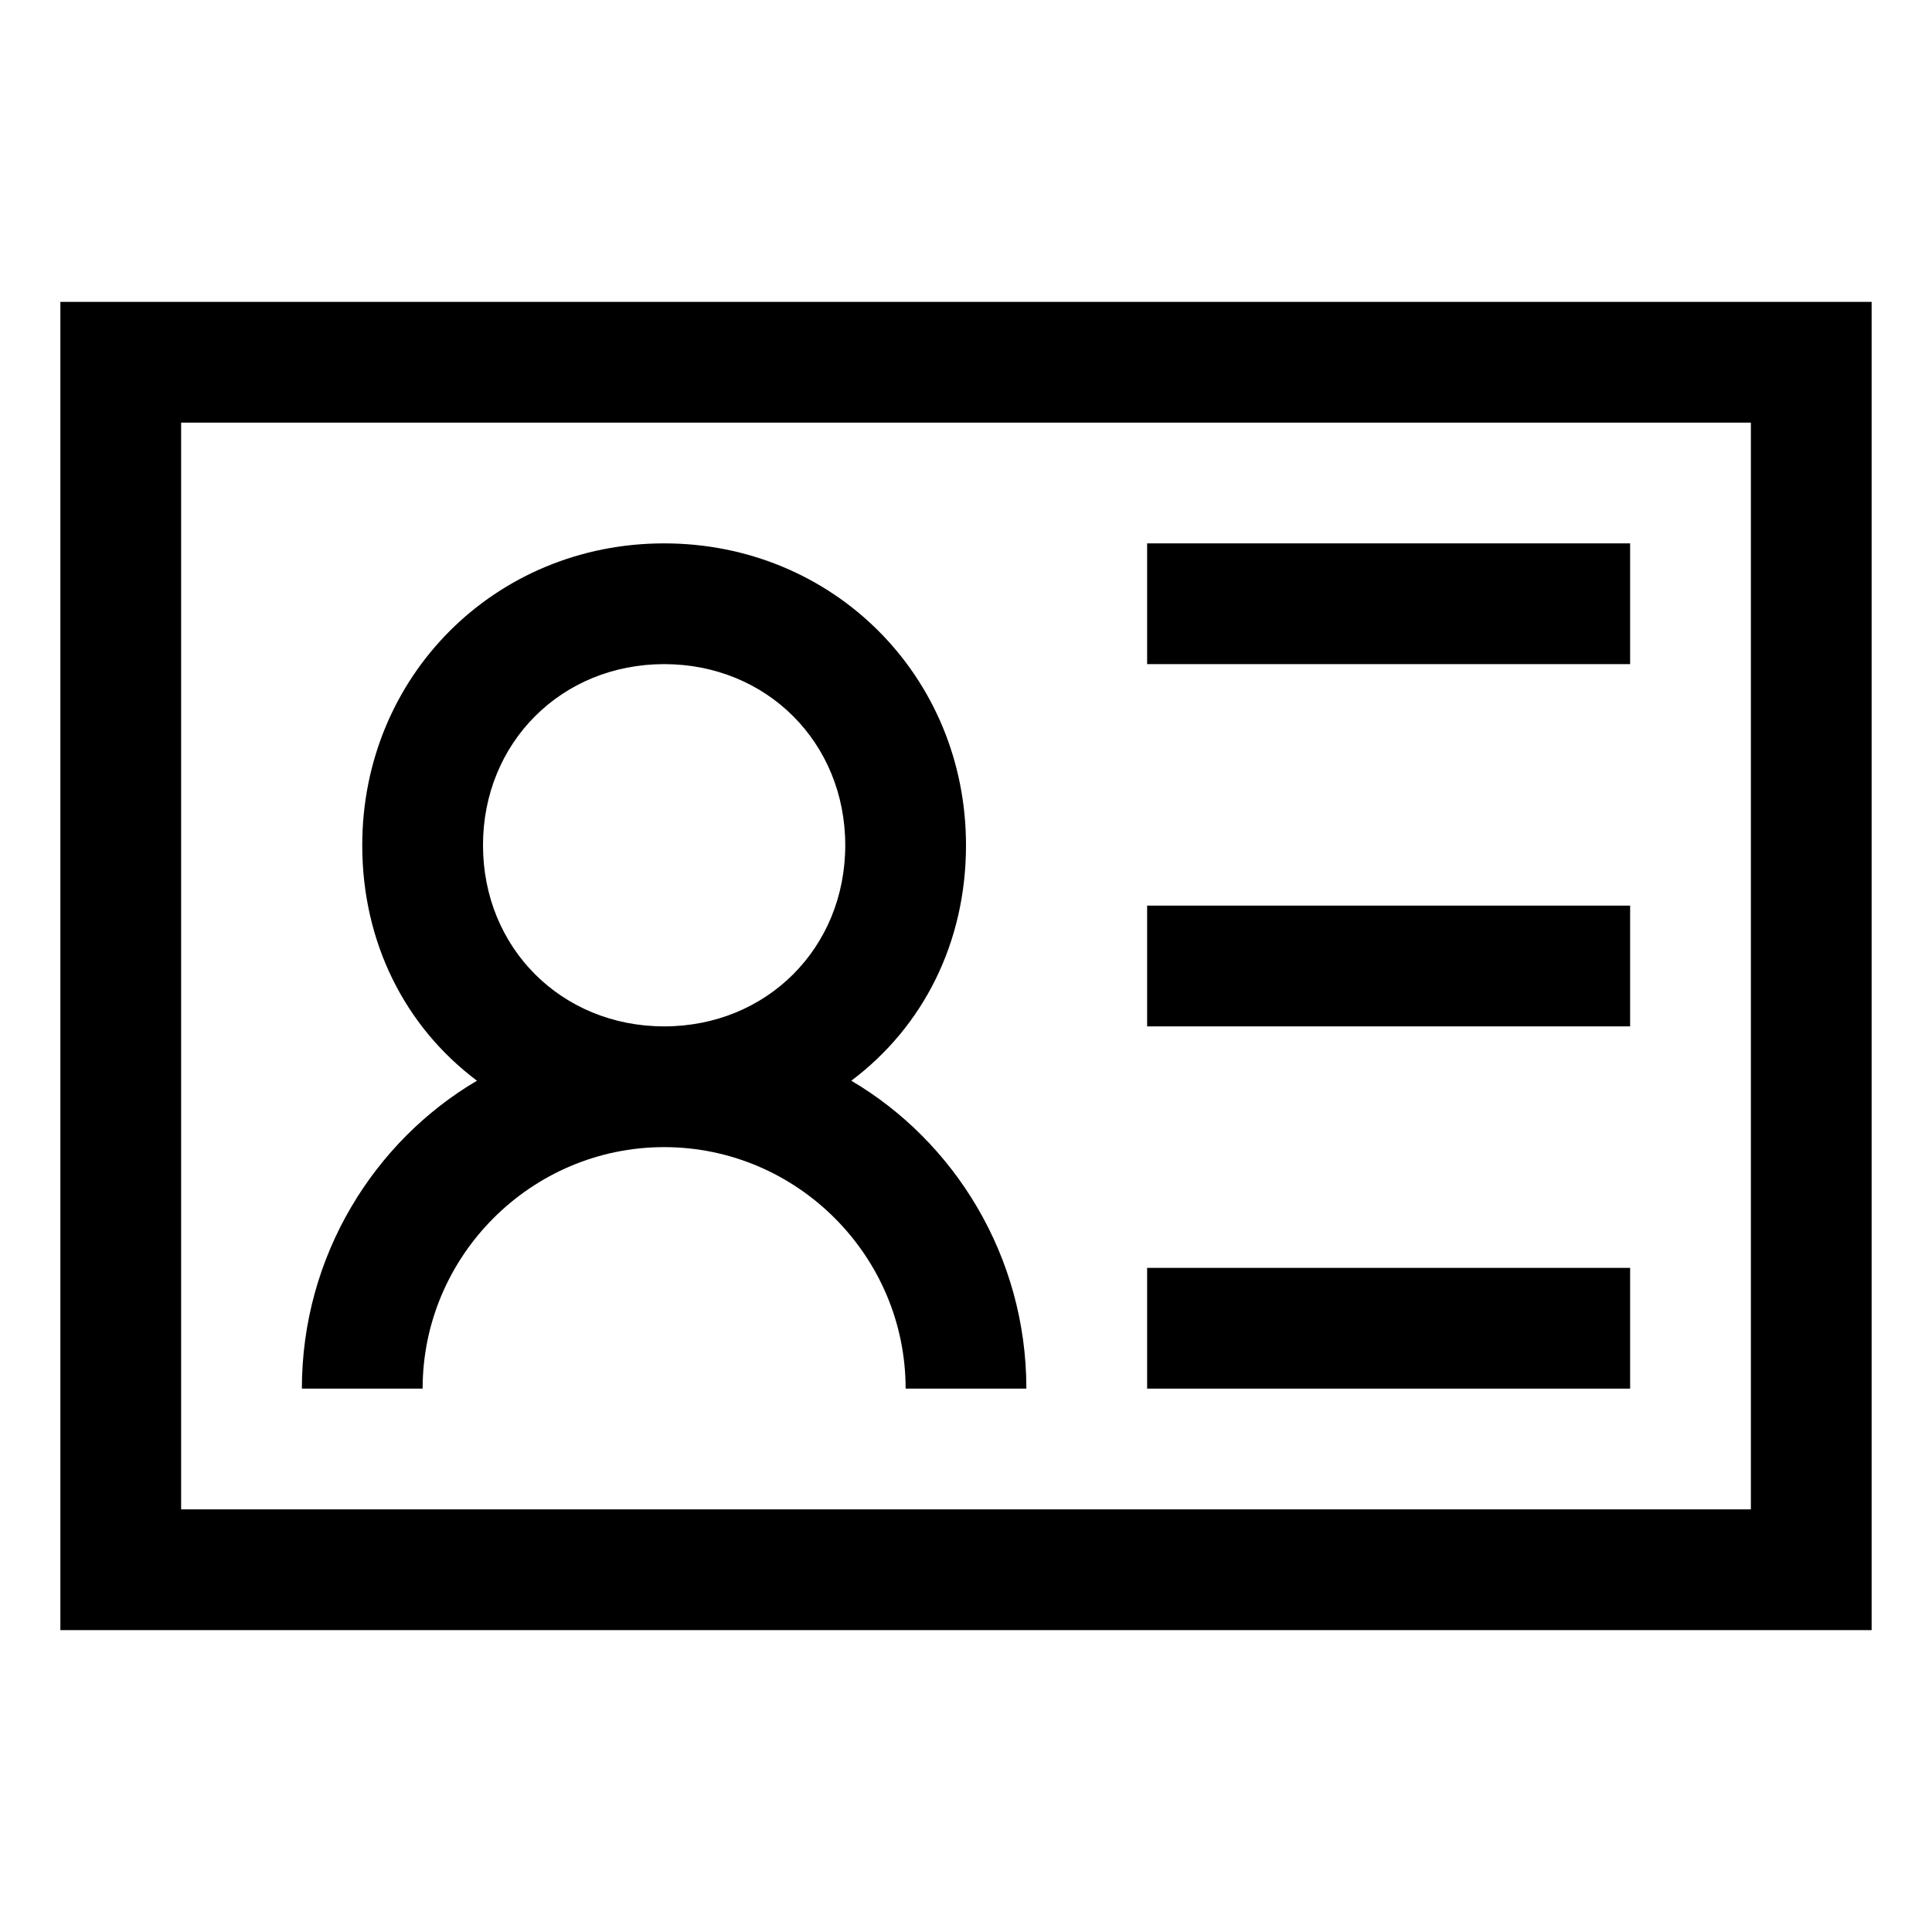 <svg version="1.1" id="Layer_1" xmlns="http://www.w3.org/2000/svg" xmlns:xlink="http://www.w3.org/1999/xlink" x="0px" y="0px"
	 width="32px" height="32px" viewBox="0 0 32 32" enable-background="new 0 0 32 32" xml:space="preserve">
<path d="M1,5v22h30V5H1z M29,25H3V7h26V25z"/>
<path d="M5,23h2c0-2.2,1.8-4,4-4s4,1.8,4,4h2c0-2.2-1.2-4.1-2.9-5.1C15.3,17,16,15.6,16,14c0-2.8-2.2-5-5-5
	s-5,2.2-5,5c0,1.6,0.7,3,1.9,3.9C6.2,18.9,5,20.8,5,23z M8,14c0-1.7,1.3-3,3-3s3,1.3,3,3s-1.3,3-3,3S8,15.7,8,14z"/>
<rect x="19" y="9" width="8" height="2"/>
<rect x="19" y="21" width="8" height="2"/>
<rect x="19" y="15" width="8" height="2"/>
</svg>
